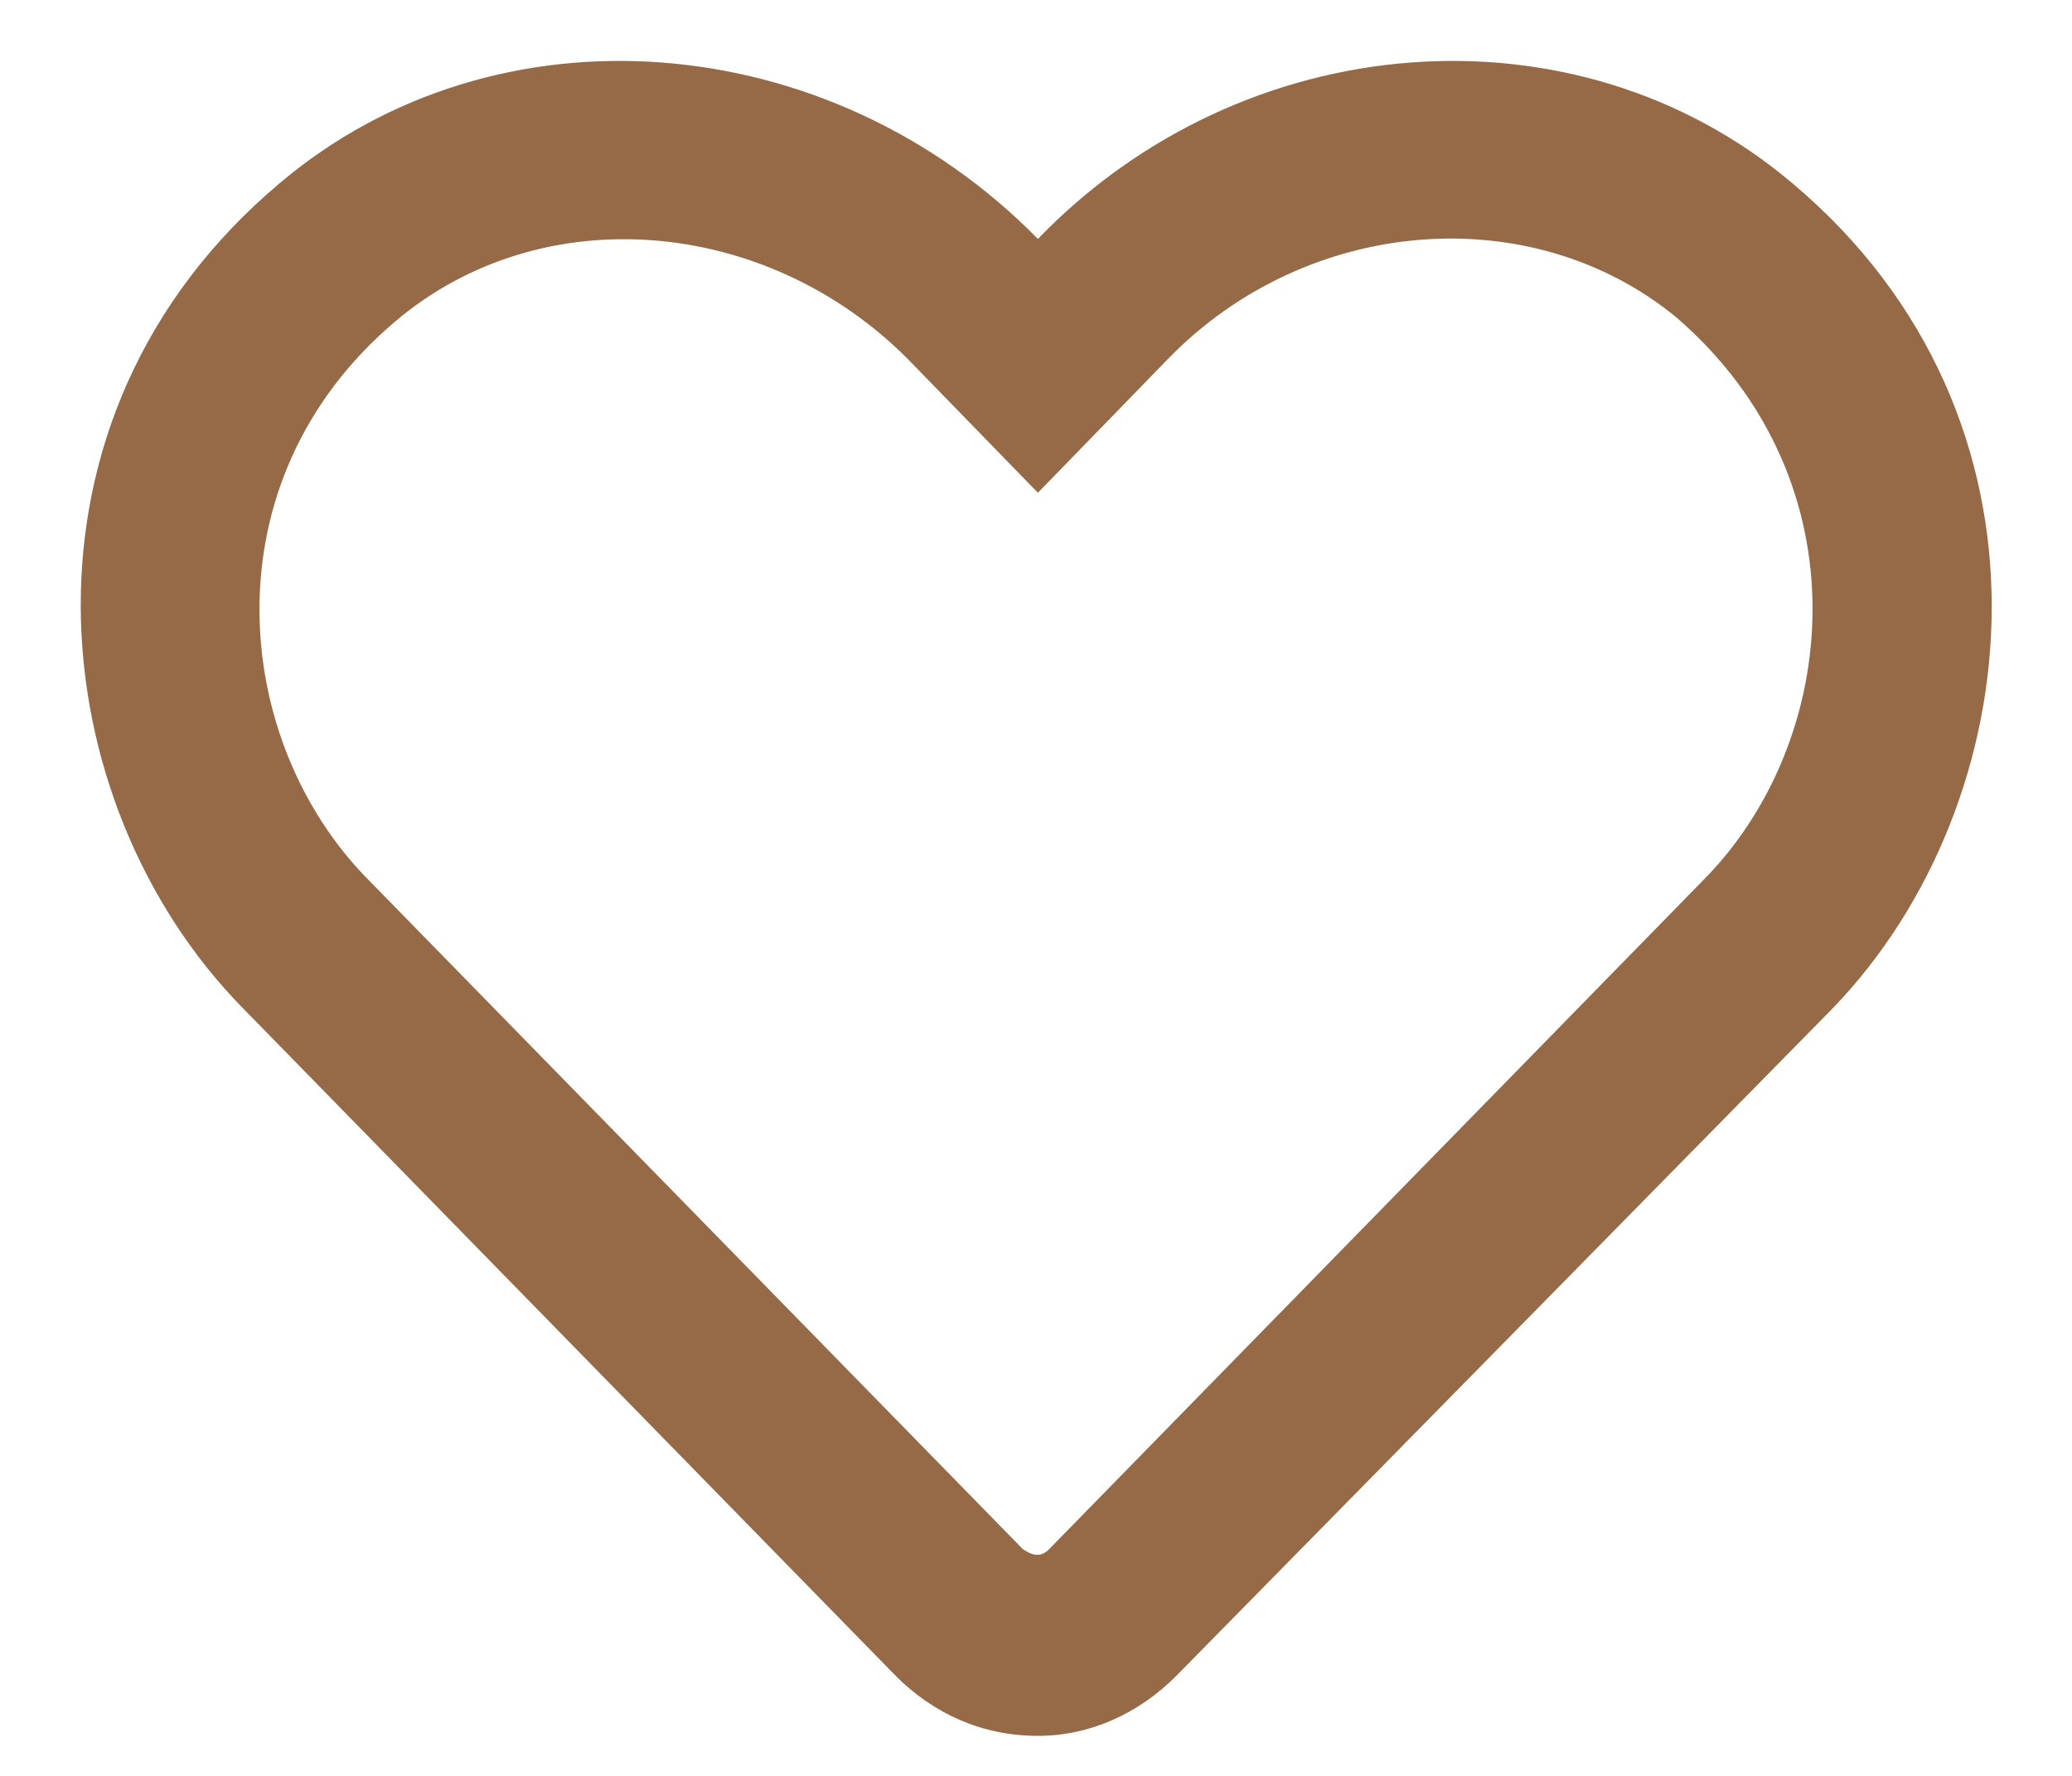 <svg width="35" height="30" viewBox="0 0 35 30" fill="none" xmlns="http://www.w3.org/2000/svg">
<path d="M30.27 3.09C26.613 0 21 0.441 17.532 4.036C14 0.441 8.387 0 4.73 3.09C0 7.063 0.694 13.559 4.099 17.027L15.135 28.315C15.766 28.946 16.586 29.324 17.532 29.324C18.414 29.324 19.234 28.946 19.865 28.315L30.964 17.027C34.306 13.559 35 7.063 30.27 3.09ZM28.757 14.883L17.721 26.171C17.595 26.297 17.468 26.297 17.279 26.171L6.243 14.883C3.91 12.55 3.468 8.135 6.685 5.423C9.144 3.342 12.928 3.658 15.324 6.054L17.532 8.324L19.739 6.054C22.072 3.658 25.856 3.342 28.315 5.36C31.532 8.135 31.09 12.55 28.757 14.883Z" fill="#966A46"/>
</svg>
